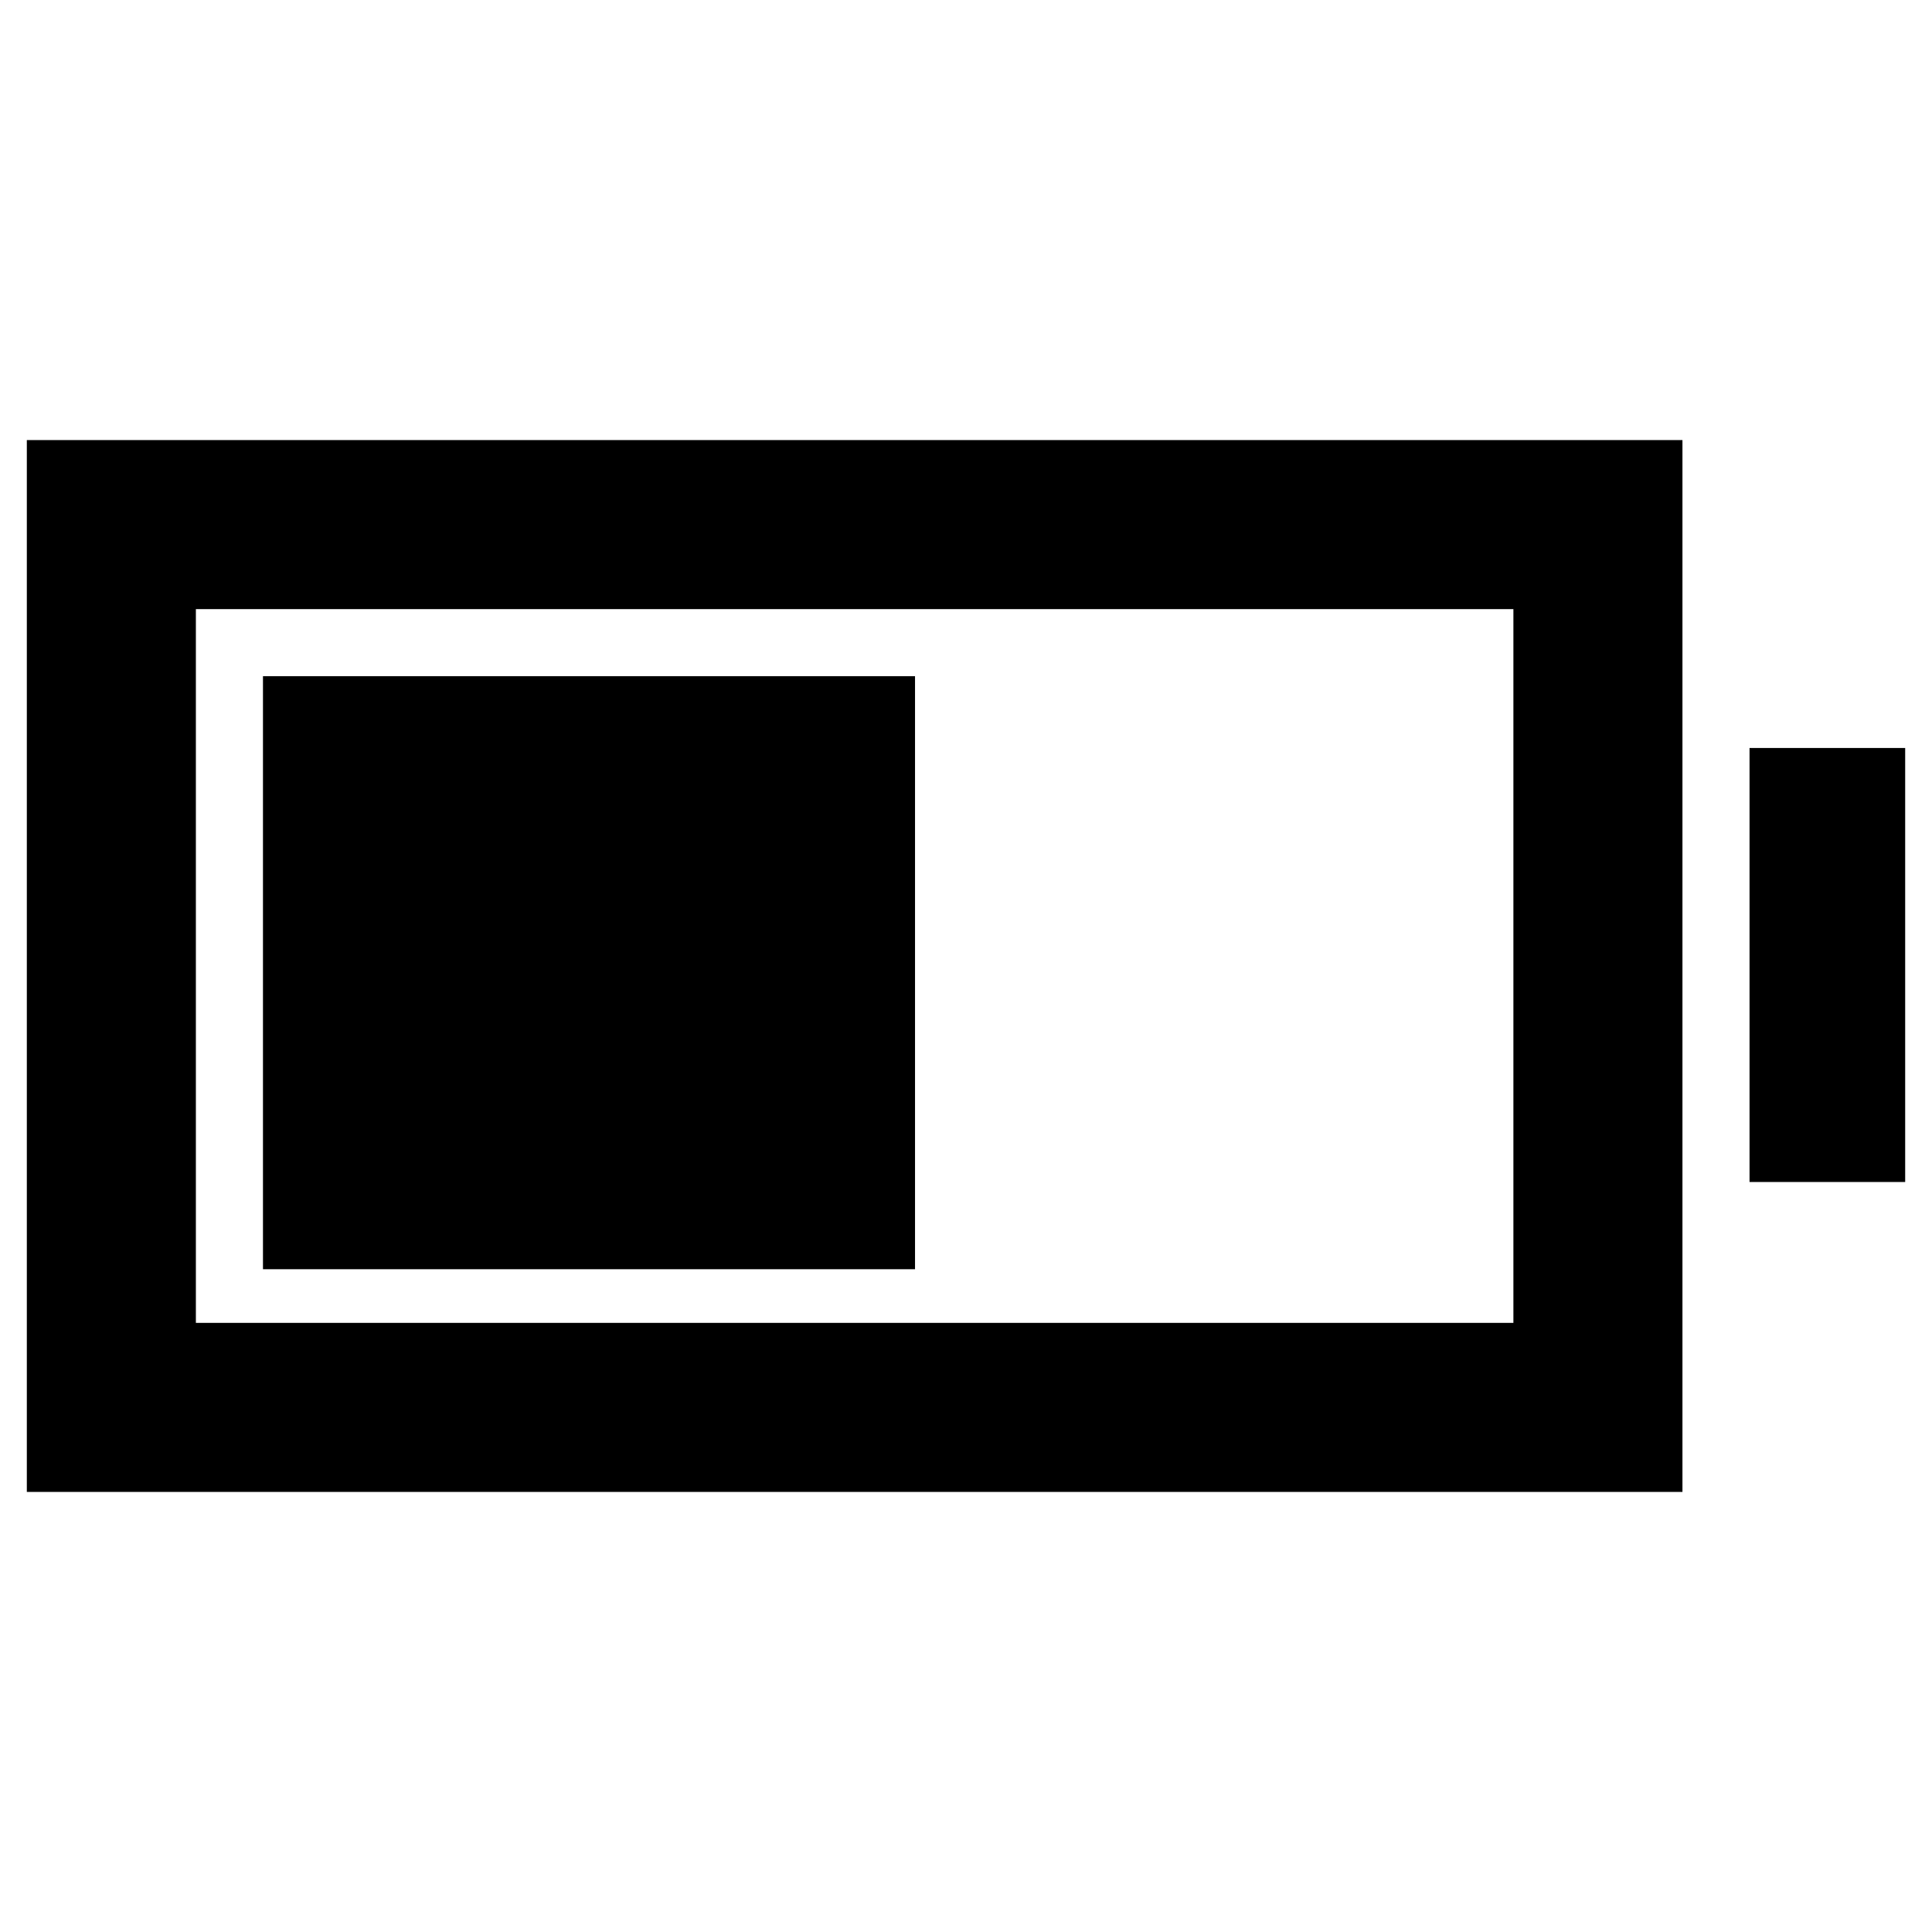 <svg xmlns="http://www.w3.org/2000/svg" height="40" viewBox="0 -960 960 960" width="40"><path d="M130.67-329.33V-624h324v294.67h-324ZM13.33-218.67v-522.66H836v522.66H13.33Zm84-84H752v-354.66H97.33v354.66Zm772-70v-215.66h77.34v215.66h-77.34Z"/></svg>